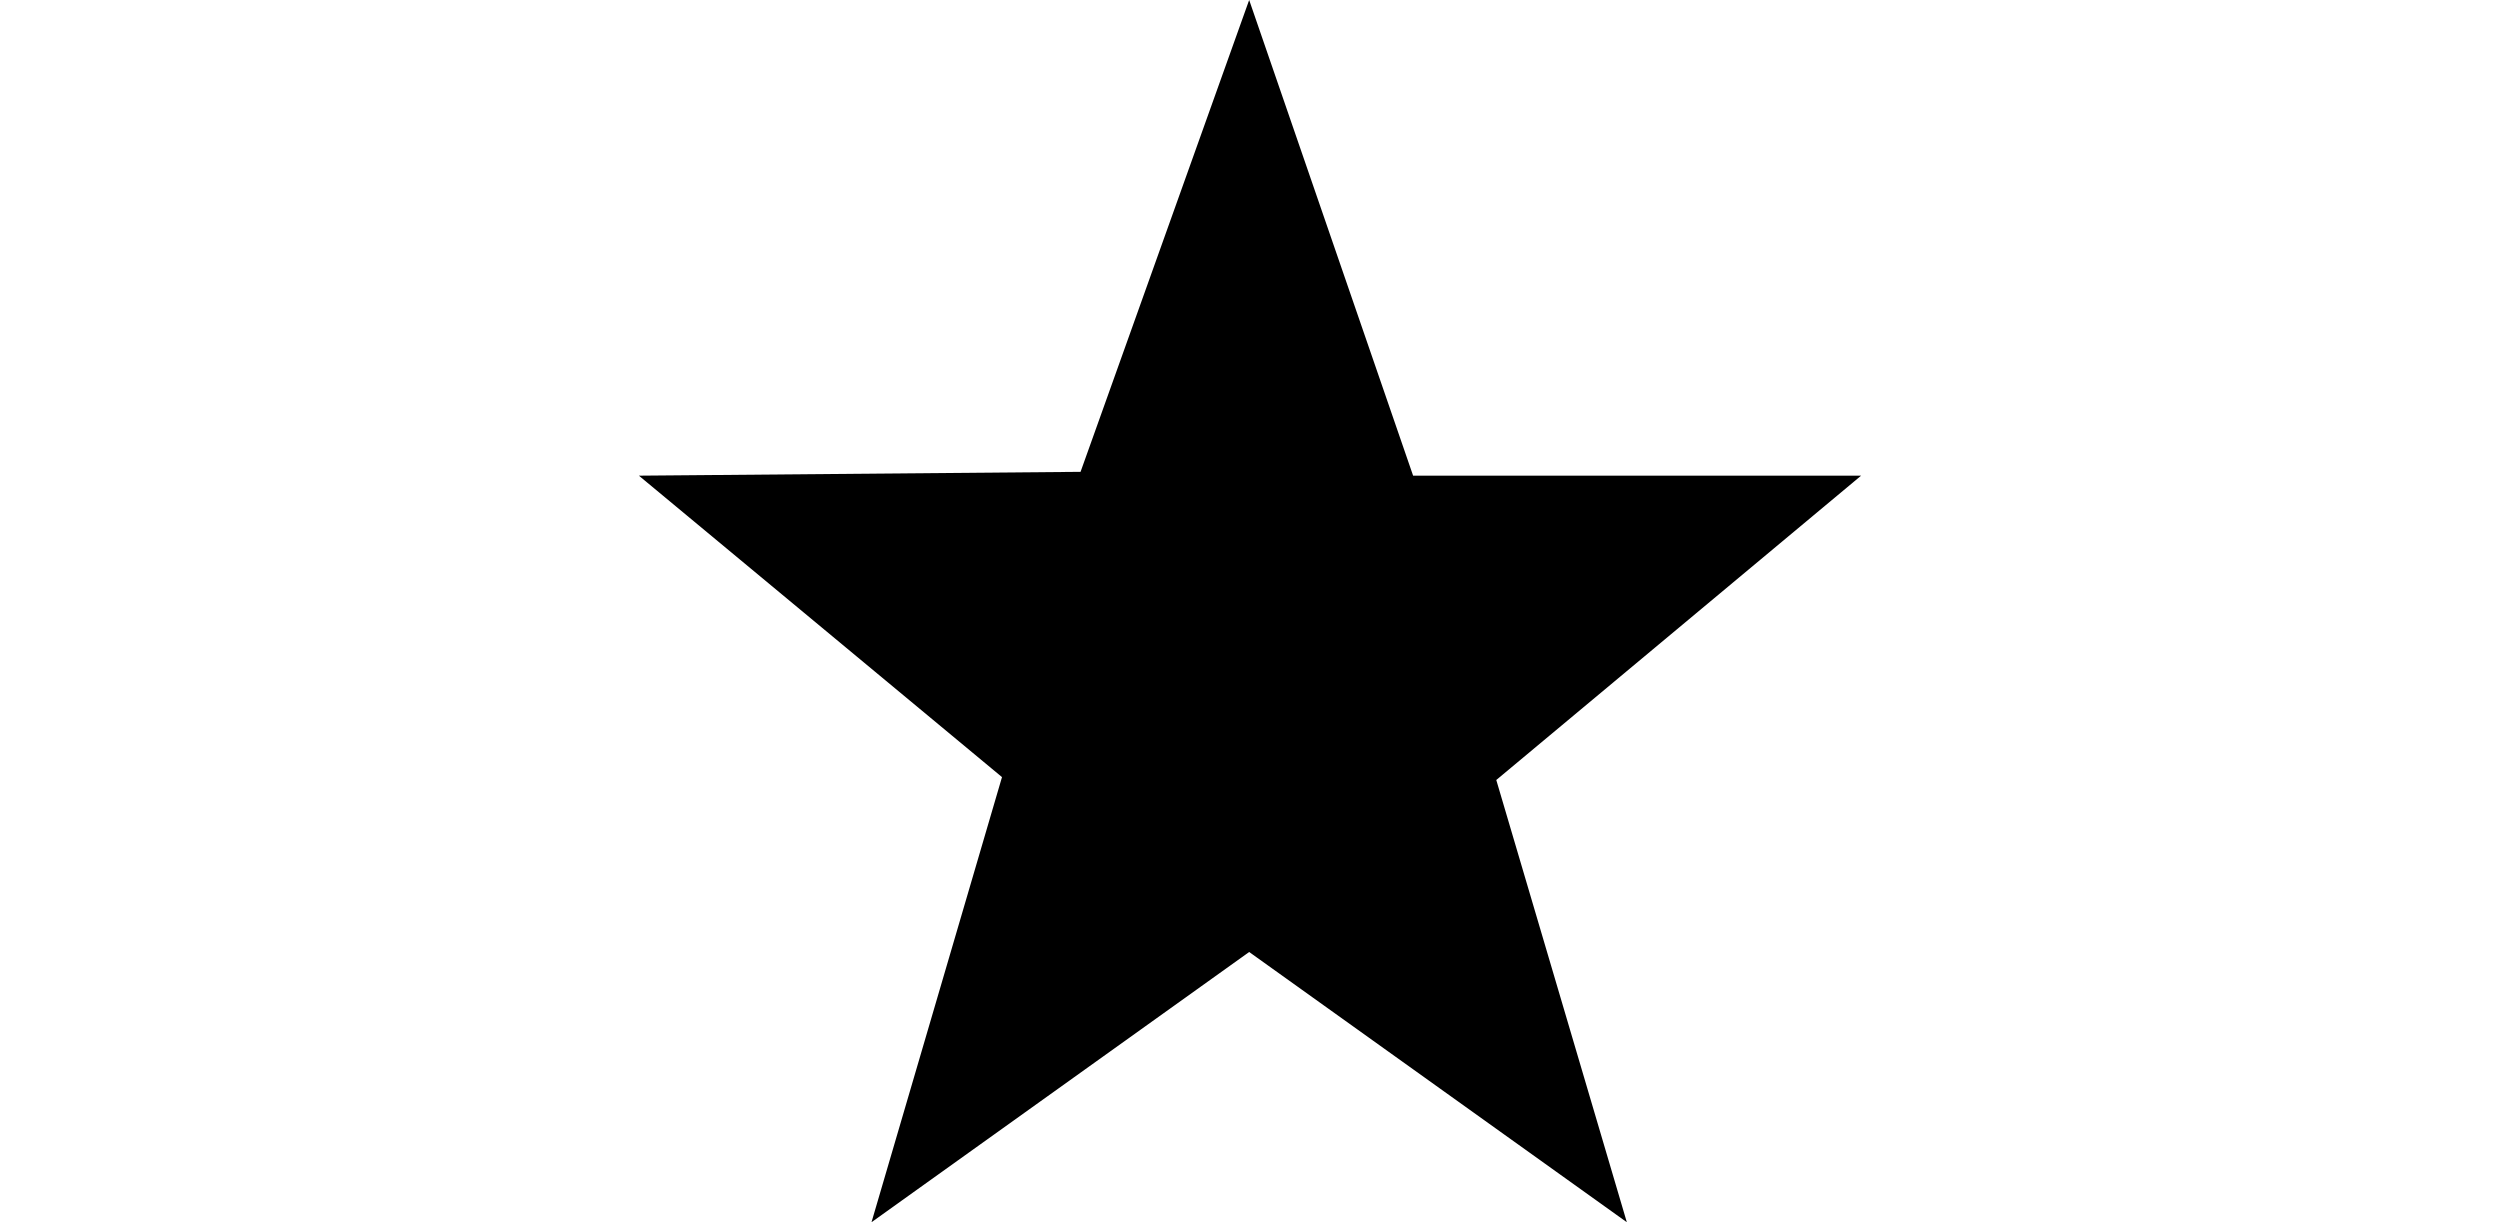 <?xml version="1.0" ?><svg height="22px" version="1.1" viewBox="0 0 22 22" width="45px" xmlns="http://www.w3.org/2000/svg" xmlns:sketch="http://www.bohemiancoding.com/sketch/ns" xmlns:xlink="http://www.w3.org/1999/xlink"><title/><defs><path d="M10.985,17.136 L4.187,22 L6.536,13.988 L0,8.562 L7.95,8.493 L10.985,0 L13.936,8.562 L22,8.562 L15.433,14.04 L17.783,22 L10.985,17.136 L10.985,17.136 Z" id="path-1"/></defs><g fill="none" fill-rule="evenodd" id="miu" stroke="none" stroke-width="1"><g id="common_star_favorite_bookmark_glyph"><use fill="#000000" fill-rule="evenodd" xlink:href="#path-1"/><use fill="none" xlink:href="#path-1"/></g></g></svg>